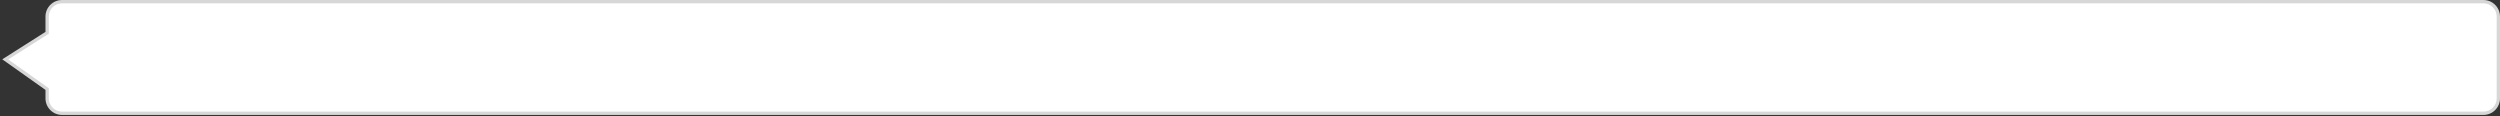 ﻿<?xml version="1.0" encoding="utf-8"?>
<svg version="1.1" xmlns:xlink="http://www.w3.org/1999/xlink" width="754px" height="35px" xmlns="http://www.w3.org/2000/svg">
  <rect width="100%" height="100%" fill="#333333" stroke="none"/>
  <g transform="matrix(1 0 0 1 -161 -89 )">
    <path d="M 175.216 118.666  C 175.216 118.666  175.216 115.858  175.216 115.858  C 175.216 115.858  162.582 106.912  162.582 106.912  C 162.582 106.912  175.216 98.891  175.216 98.891  C 175.216 98.891  175.216 94  175.216 94  C 175.216 91.515  177.23 89.5  179.716 89.5  C 179.716 89.5  910 89.5  910 89.5  C 912.485 89.5  914.5 91.515  914.5 94  C 914.5 94  914.5 118.666  914.5 118.666  C 914.5 121.151  912.485 123.166  910 123.166  C 910 123.166  179.716 123.166  179.716 123.166  C 177.23 123.166  175.216 121.151  175.216 118.666  Z " fill-rule="nonzero" fill="#ffffff" stroke="none" />
    <path d="M 174.716 118.666  C 174.716 118.666  174.716 116.117  174.716 116.117  C 174.716 116.117  161.684 106.889  161.684 106.889  C 161.684 106.889  174.716 98.617  174.716 98.617  C 174.716 98.617  174.716 94  174.716 94  C 174.716 91.239  176.954 89  179.716 89  C 179.716 89  910 89  910 89  C 912.761 89  915 91.239  915 94  C 915 94  915 118.666  915 118.666  C 915 121.428  912.761 123.666  910 123.666  C 910 123.666  179.716 123.666  179.716 123.666  C 176.954 123.666  174.716 121.428  174.716 118.666  Z M 175.716 118.666  C 175.716 120.875  177.507 122.666  179.716 122.666  C 179.716 122.666  910 122.666  910 122.666  C 912.209 122.666  914 120.875  914 118.666  C 914 118.666  914 94  914 94  C 914 91.791  912.209 90  910 90  C 910 90  179.716 90  179.716 90  C 177.507 90  175.716 91.791  175.716 94  C 175.716 94  175.716 99.166  175.716 99.166  C 175.716 99.166  163.479 106.934  163.479 106.934  C 163.479 106.934  175.716 115.599  175.716 115.599  C 175.716 115.599  175.716 118.666  175.716 118.666  Z " fill-rule="nonzero" fill="#d7d7d7" stroke="none" />
  </g>
</svg>